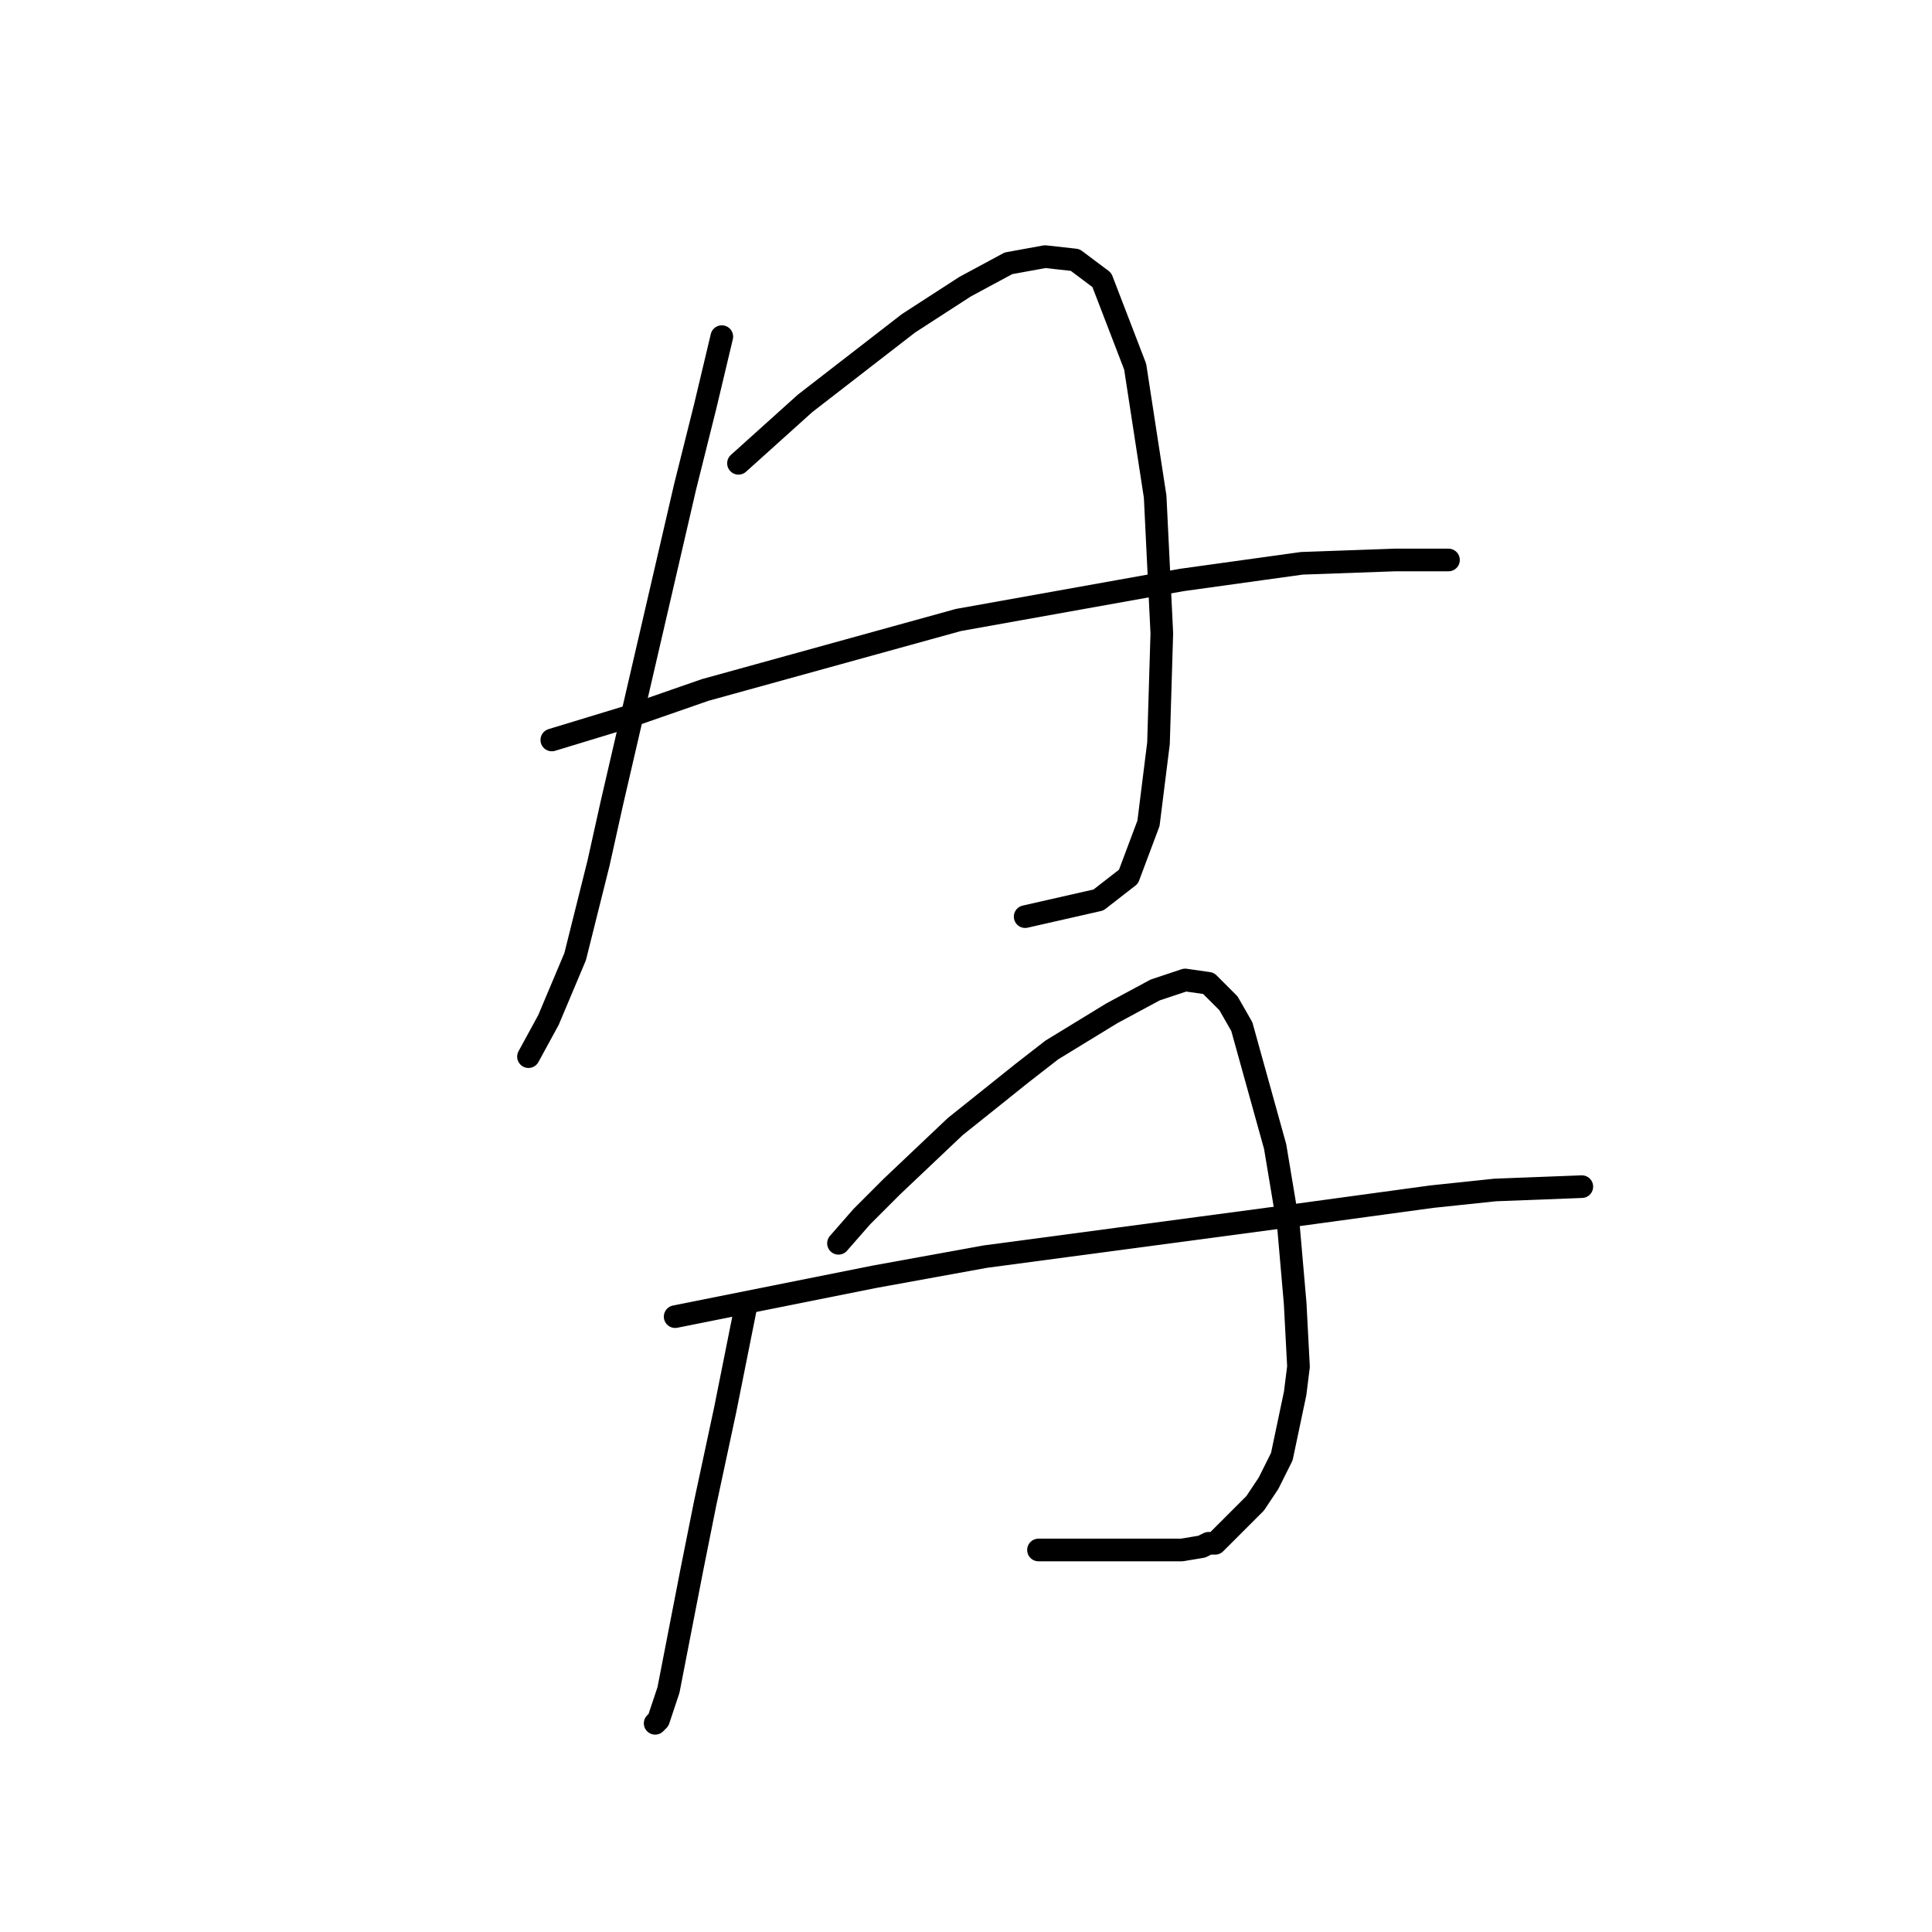 <?xml version="1.0" standalone="no"?>
    <svg width="256" height="256" xmlns="http://www.w3.org/2000/svg" version="1.1">
    <polyline stroke="black" stroke-width="3" stroke-linecap="round" fill="transparent" stroke-linejoin="round" points="95.644 44.606 93.436 53.881 90.786 64.482 81.069 106.442 79.302 114.393 76.21 126.76 72.676 135.152 70.026 140.011 70.026 140.011 " />
        <polyline stroke="black" stroke-width="3" stroke-linecap="round" fill="transparent" stroke-linejoin="round" points="97.853 61.39 106.687 53.44 120.379 42.839 127.888 37.981 133.63 34.889 138.488 34.005 142.463 34.447 145.997 37.097 150.414 48.581 153.064 65.807 153.947 83.916 153.506 98.492 152.181 109.092 149.53 116.16 145.555 119.251 135.838 121.46 135.838 121.46 " />
        <polyline stroke="black" stroke-width="3" stroke-linecap="round" fill="transparent" stroke-linejoin="round" points="73.118 98.05 83.277 94.958 93.436 91.425 127.004 82.149 156.597 76.849 172.498 74.641 184.865 74.199 191.933 74.199 191.933 74.199 " />
        <polyline stroke="black" stroke-width="3" stroke-linecap="round" fill="transparent" stroke-linejoin="round" points="98.736 173.579 96.086 186.83 93.436 199.197 91.669 208.031 88.577 223.932 87.252 227.907 86.811 228.349 86.811 228.349 " />
        <polyline stroke="black" stroke-width="3" stroke-linecap="round" fill="transparent" stroke-linejoin="round" points="111.103 164.745 114.195 161.212 118.17 157.237 126.563 149.286 135.396 142.219 139.372 139.127 147.322 134.269 153.064 131.177 157.039 129.852 160.131 130.294 162.781 132.944 164.548 136.036 168.965 151.936 170.731 162.537 171.615 172.696 172.057 181.088 171.615 184.621 169.848 193.013 168.081 196.547 166.315 199.197 164.548 200.964 163.664 201.847 162.781 202.731 161.898 203.614 161.014 204.497 160.131 204.497 159.248 204.939 156.597 205.381 152.622 205.381 137.605 205.381 137.605 205.381 " />
        <polyline stroke="black" stroke-width="3" stroke-linecap="round" fill="transparent" stroke-linejoin="round" points="89.461 174.462 102.711 171.812 115.962 169.162 130.538 166.512 170.29 161.212 189.724 158.562 198.116 157.678 209.6 157.237 209.6 157.237 " />
        </svg>